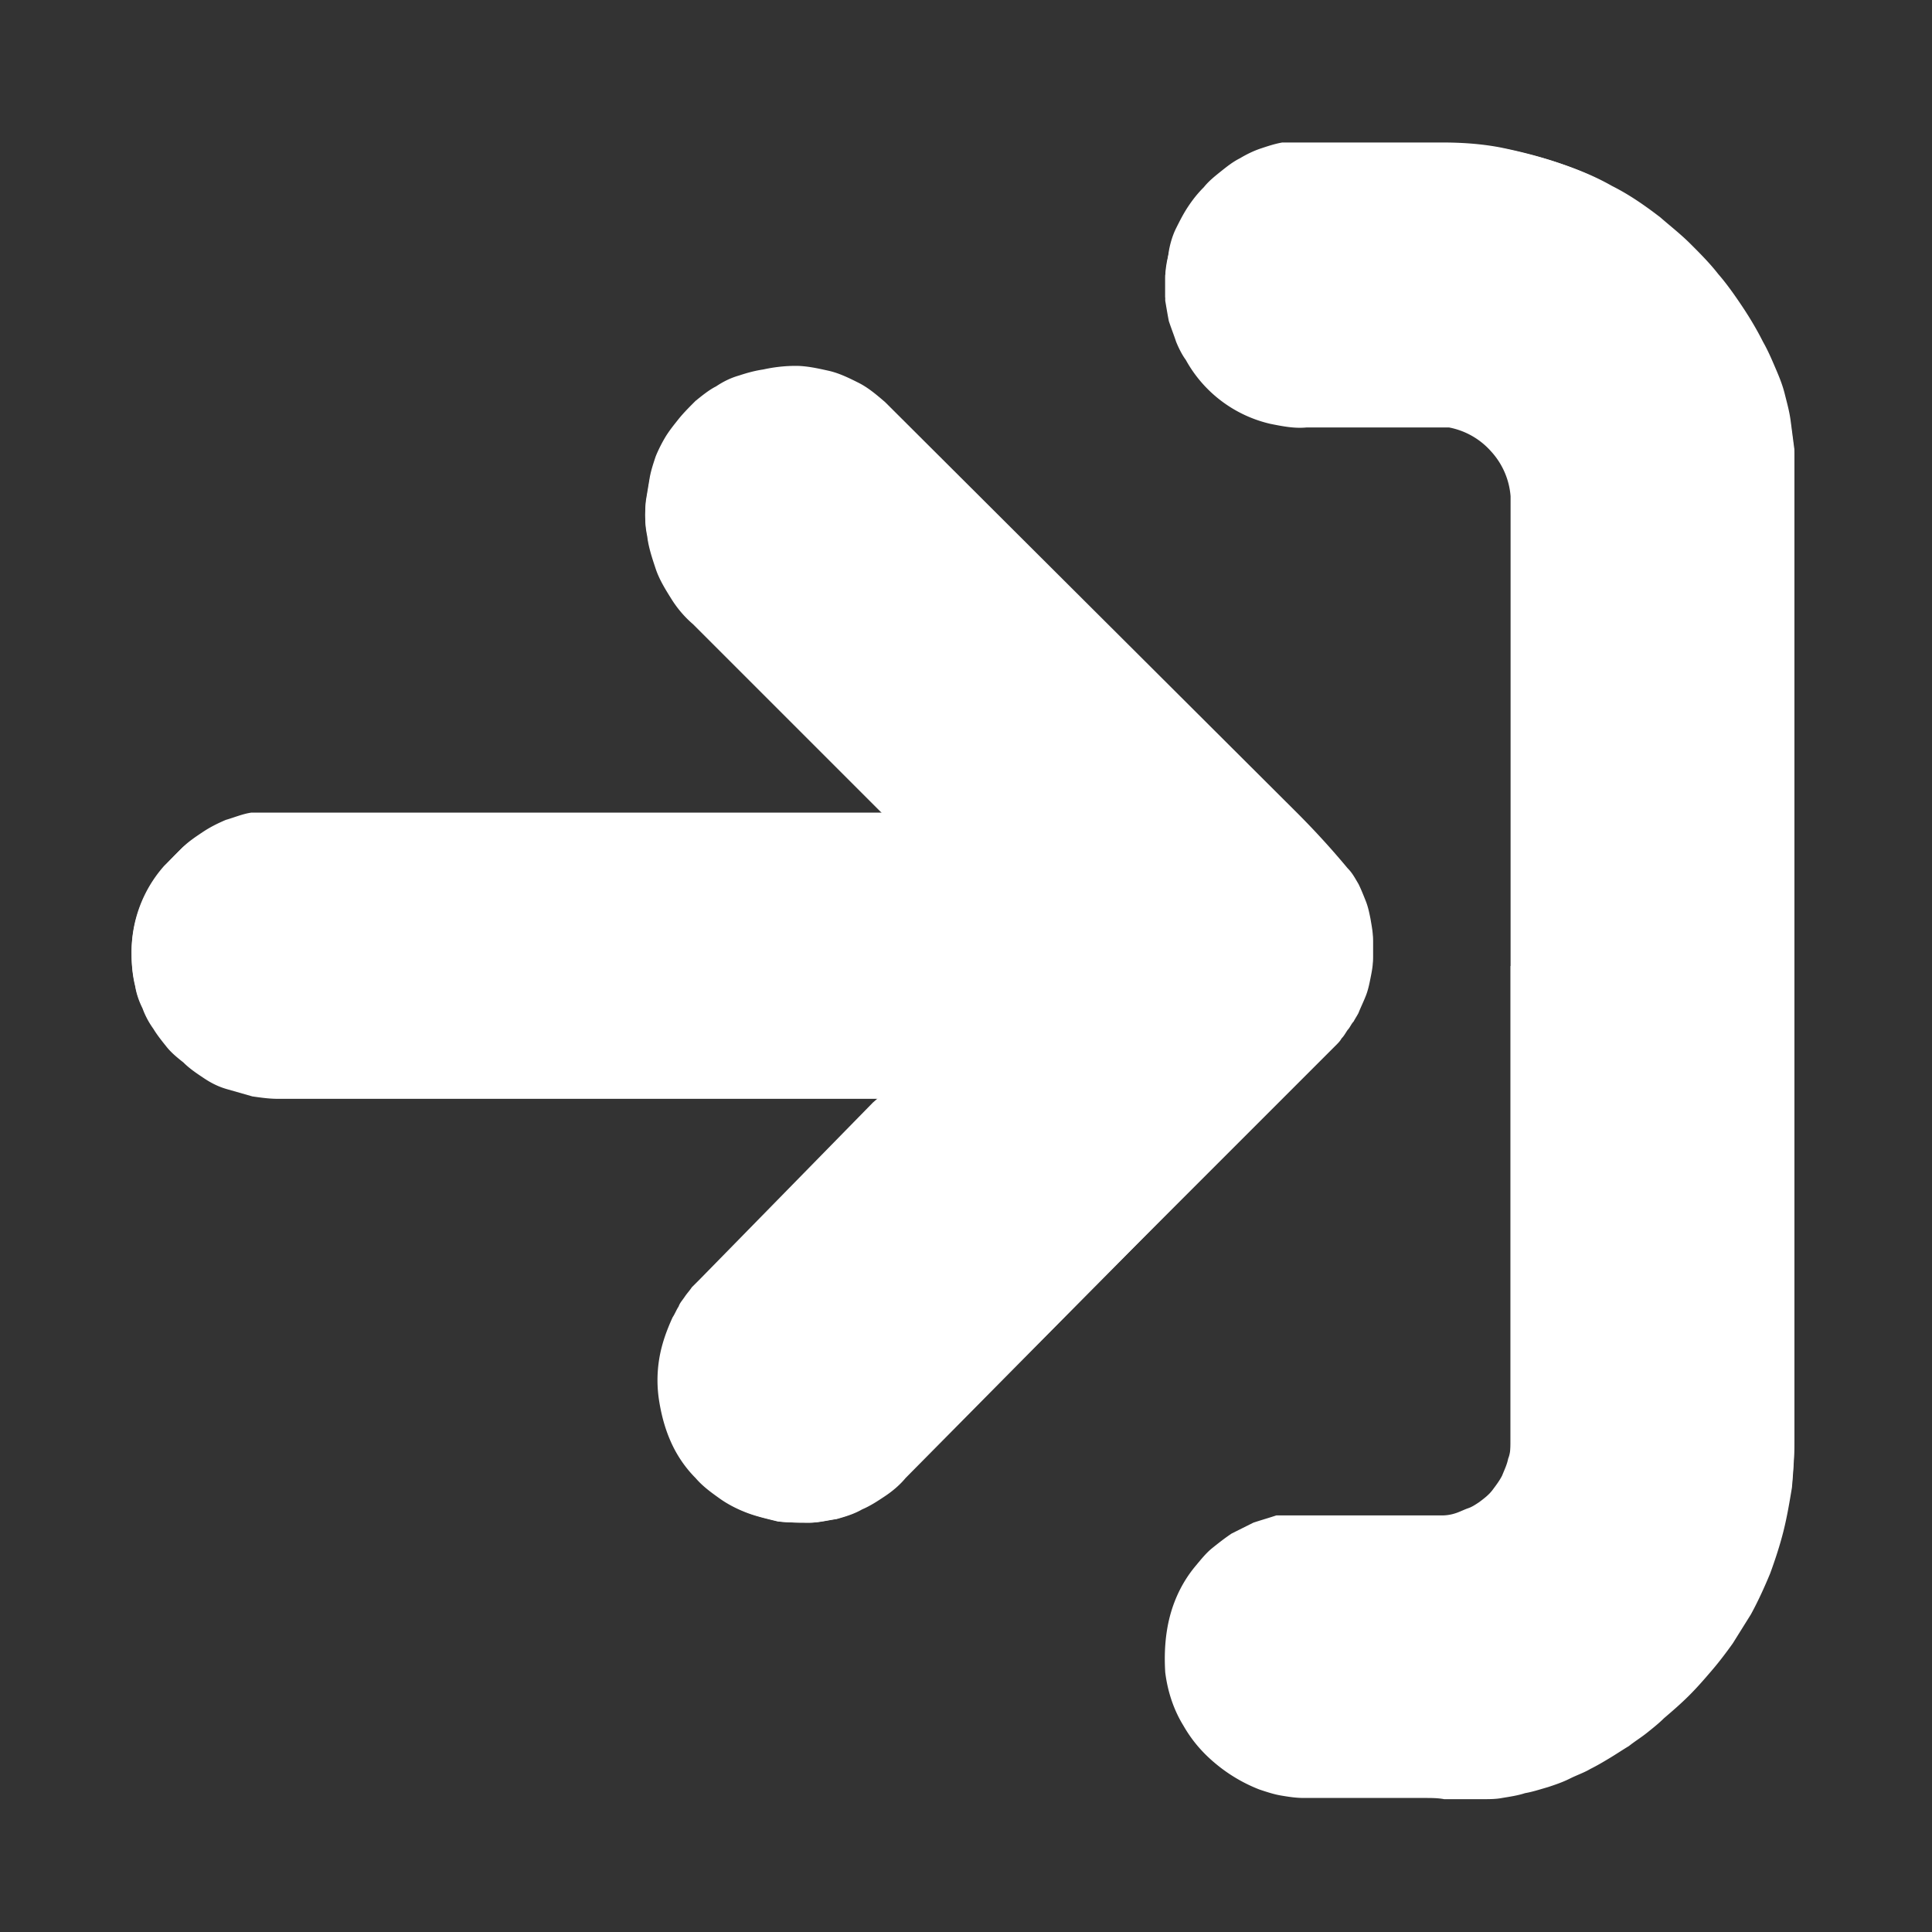 <svg xmlns="http://www.w3.org/2000/svg" width="16" height="16"><rect width="100%" height="100%" fill="#333333" stroke="none"/><style>.shp0{fill:#fff}</style><path id="Layer" class="shp0" d="M7.31 9.06l-.08.07-1.43 1.46-.07.07c-.02.03-.04.05-.06.08-.02.03-.04.05-.05.08-.02.03-.03.06-.05.09-.05.11-.09.22-.11.34-.02.12-.02.24 0 .36s.05.23.1.34c.05.11.12.21.2.29.06.07.13.12.2.17.07.05.15.09.23.12.08.03.17.05.25.07.09.01.18.01.26.01.07 0 .15-.02.22-.03.07-.02.14-.04.21-.08.07-.03.13-.07.19-.11.06-.04.12-.09.17-.15l1.85-1.86 1.72-1.72c.02-.02.04-.04.05-.06.02-.02.03-.04.05-.07.02-.02.03-.05.05-.07.01-.02.03-.05.04-.07.02-.05.04-.09.06-.14.02-.05.03-.1.04-.15.01-.05.02-.1.02-.15V7.8c0-.05-.01-.1-.02-.16-.01-.05-.02-.1-.04-.15-.02-.05-.04-.1-.06-.14-.03-.05-.05-.09-.09-.13-.14-.17-.29-.32-.44-.48L7.33 3.35c-.07-.06-.14-.12-.22-.16-.08-.04-.16-.08-.25-.1-.09-.02-.18-.04-.27-.04-.09 0-.18.01-.27.03-.07.01-.14.03-.2.05-.07.02-.13.05-.19.09-.06.03-.12.08-.17.12-.05.05-.1.1-.14.15-.04.05-.08.1-.11.15-.03.05-.06.11-.08.16-.02.06-.04.12-.05.18l-.03.18c-.01.09-.01.19.01.28.01.09.04.18.07.27.03.09.08.17.13.25.05.08.11.15.18.21l1.5 1.5.08.08H2.08a.83.83 0 0 0-.21.06c-.07.02-.13.05-.19.09-.06.04-.12.08-.17.12l-.15.15a1.07 1.07 0 0 0-.27.73c0 .09.01.18.03.26.01.06.03.12.06.18a.7.7 0 0 0 .09.17c.03.05.07.1.11.15.04.05.09.09.14.13.05.05.11.09.17.13.06.04.12.07.19.09l.21.06c.07.01.14.02.21.02h5zM12.51 8v3.93c0 .05 0 .1-.02.15-.01.05-.03.09-.05.14-.02.04-.05.08-.08.12-.03.04-.07.07-.11.1-.03.02-.06.04-.09.05-.03.01-.07.03-.1.04a.36.36 0 0 1-.11.02H10.57c-.06.02-.13.04-.19.06l-.18.09c-.06.04-.11.08-.16.12-.05.04-.09.09-.14.15-.1.12-.17.26-.21.41-.04.15-.05.31-.04.47.02.16.07.31.15.44.08.14.18.25.31.35a1.303 1.303 0 0 0 .32.18c.06.02.12.04.18.05.06.01.12.02.19.02h1c.05 0 .11 0 .16.01h.32c.05 0 .11 0 .16-.01.06-.01.13-.02.19-.04.06-.01.12-.03.19-.05.06-.02.12-.04.18-.07.06-.03.12-.05.17-.08.06-.03.11-.06.16-.09s.11-.07.16-.1c.05-.04.1-.07.15-.11.05-.04.1-.08.14-.12.07-.06.14-.12.21-.19.07-.07.13-.14.19-.21.06-.07.12-.15.17-.22l.15-.24c.06-.11.11-.22.16-.34.04-.11.08-.23.11-.35.03-.12.05-.24.07-.36.01-.12.02-.25.02-.37v-8.2l-.03-.23c-.01-.08-.03-.15-.05-.23-.02-.08-.05-.15-.08-.22s-.06-.14-.1-.21c-.05-.1-.11-.21-.17-.3-.06-.1-.13-.19-.21-.28-.07-.09-.15-.18-.24-.26a2.848 2.848 0 0 0-.66-.49c-.14-.08-.29-.14-.44-.19-.15-.05-.31-.09-.46-.12-.16-.03-.32-.04-.48-.04h-1.32c-.06.01-.12.03-.18.05-.06.02-.12.05-.17.08-.06.03-.11.07-.16.11-.05.04-.1.08-.14.13-.05.05-.09.1-.13.16-.04.06-.07.12-.1.18s-.05.13-.06.19l-.03.2v.18c.01.06.02.12.03.17.02.06.04.11.06.17.02.05.05.11.08.15a1.077 1.077 0 0 0 .7.53c.1.02.2.04.3.03H12a.664.664 0 0 1 .37.18c.05.05.09.11.12.17.03.06.05.13.05.2V8z"/><path id="Layer" class="shp0" d="M7.32 9.08l-.08.07-1.43 1.44-.07.07c-.02.03-.04.05-.06.08-.02.03-.04.05-.05.08-.02.03-.03.06-.05.09-.05.11-.09.22-.11.34-.02.12-.02.24 0 .36s.05.23.1.34c.05.11.12.21.2.29.06.07.13.12.2.17.07.05.15.09.23.12.08.03.17.05.25.07.09.01.18.01.26.01.07 0 .15-.02.22-.03.07-.02.14-.04.21-.08.07-.03.13-.07.19-.11.06-.04.12-.09.17-.15l1.84-1.86 1.72-1.75c.02-.02.04-.04.05-.06.02-.02.03-.04.05-.07.02-.02.03-.05.05-.07.01-.02.03-.05.04-.07.02-.05.04-.09.06-.14.02-.05.03-.1.04-.15.01-.05.02-.1.02-.15v-.15c0-.05-.01-.1-.02-.16-.01-.05-.02-.1-.04-.15-.02-.05-.04-.1-.06-.14-.03-.05-.05-.09-.09-.13a6.77 6.77 0 0 0-.44-.48L7.33 3.33c-.07-.06-.14-.12-.22-.16-.08-.04-.16-.08-.25-.1-.09-.02-.18-.04-.27-.04-.09 0-.18.01-.27.03-.07.01-.14.03-.2.05-.07.02-.13.05-.19.09-.06.03-.12.08-.17.12-.05.05-.1.1-.14.15-.04.05-.08.1-.11.15-.03.05-.06.11-.08.16-.02.06-.04.12-.05.18l-.03.18c-.01.09-.01.19.01.28.01.09.04.18.07.27.03.09.08.17.13.25.05.08.11.15.18.21l1.5 1.5.08.08H2.08c-.07.01-.14.04-.21.06-.07.03-.13.06-.19.1-.06.04-.12.08-.17.13-.05.05-.1.1-.15.16a1.07 1.07 0 0 0-.27.73c0 .09.01.18.03.26.01.06.03.12.06.18a.7.7 0 0 0 .09.17c.03.05.07.1.11.15.04.05.09.09.14.13.05.05.11.09.17.13.06.04.12.07.19.09l.21.06c.07.01.14.02.21.02h5z"/><path id="Layer" class="shp0" d="M12.51 8.04v3.93c0 .05 0 .1-.02.15-.01.05-.03.09-.05.14-.02.04-.05.08-.08.12-.03.04-.07.07-.11.1-.03.02-.06.04-.09.05-.03.01-.07.03-.1.04a.36.36 0 0 1-.11.02H10.57c-.06.02-.13.04-.19.06l-.18.09c-.06.04-.11.08-.16.12-.05.04-.09.09-.14.15-.09.12-.15.26-.19.4-.04.14-.05.29-.03.44a1.168 1.168 0 0 0 .93.99c.06.01.12.02.19.02h1c.05 0 .11.01.16.01h.32c.05 0 .11 0 .16-.01.06-.01.13-.02.19-.04.06-.01.12-.03.19-.05.06-.02.12-.04.18-.07.06-.03.12-.05.17-.08.06-.03.11-.06.16-.09s.11-.07.16-.1c.05-.04.1-.07.15-.11.05-.04.1-.08.14-.12.07-.06.14-.12.21-.19.07-.07.13-.14.19-.21.06-.07.12-.15.17-.22l.15-.24c.06-.11.11-.22.16-.34.04-.11.08-.23.11-.35.03-.12.05-.24.07-.36.01-.12.02-.25.02-.37v-8.2l-.03-.23c-.01-.08-.03-.15-.05-.23-.02-.08-.05-.15-.08-.22s-.06-.14-.1-.21c-.05-.1-.11-.2-.17-.29-.06-.09-.13-.19-.2-.27-.07-.09-.15-.17-.23-.25-.08-.08-.17-.15-.25-.22-.13-.1-.26-.19-.4-.26-.14-.08-.29-.14-.44-.19-.15-.05-.31-.09-.46-.12-.16-.03-.32-.04-.48-.04h-1.32c-.06.01-.12.03-.18.05-.06.02-.12.05-.17.08-.06.03-.11.07-.16.11-.05.04-.1.08-.14.13-.05.05-.1.1-.14.16-.04.06-.08.12-.11.18s-.06.13-.07.2c-.02.07-.03.14-.03.21v.18c.01.06.02.12.03.17.02.06.04.11.06.17.02.05.05.11.08.15a1.077 1.077 0 0 0 .7.53c.1.02.2.04.3.03H12a.62.62 0 0 1 .35.2.62.62 0 0 1 .16.37v3.94z"/></svg>